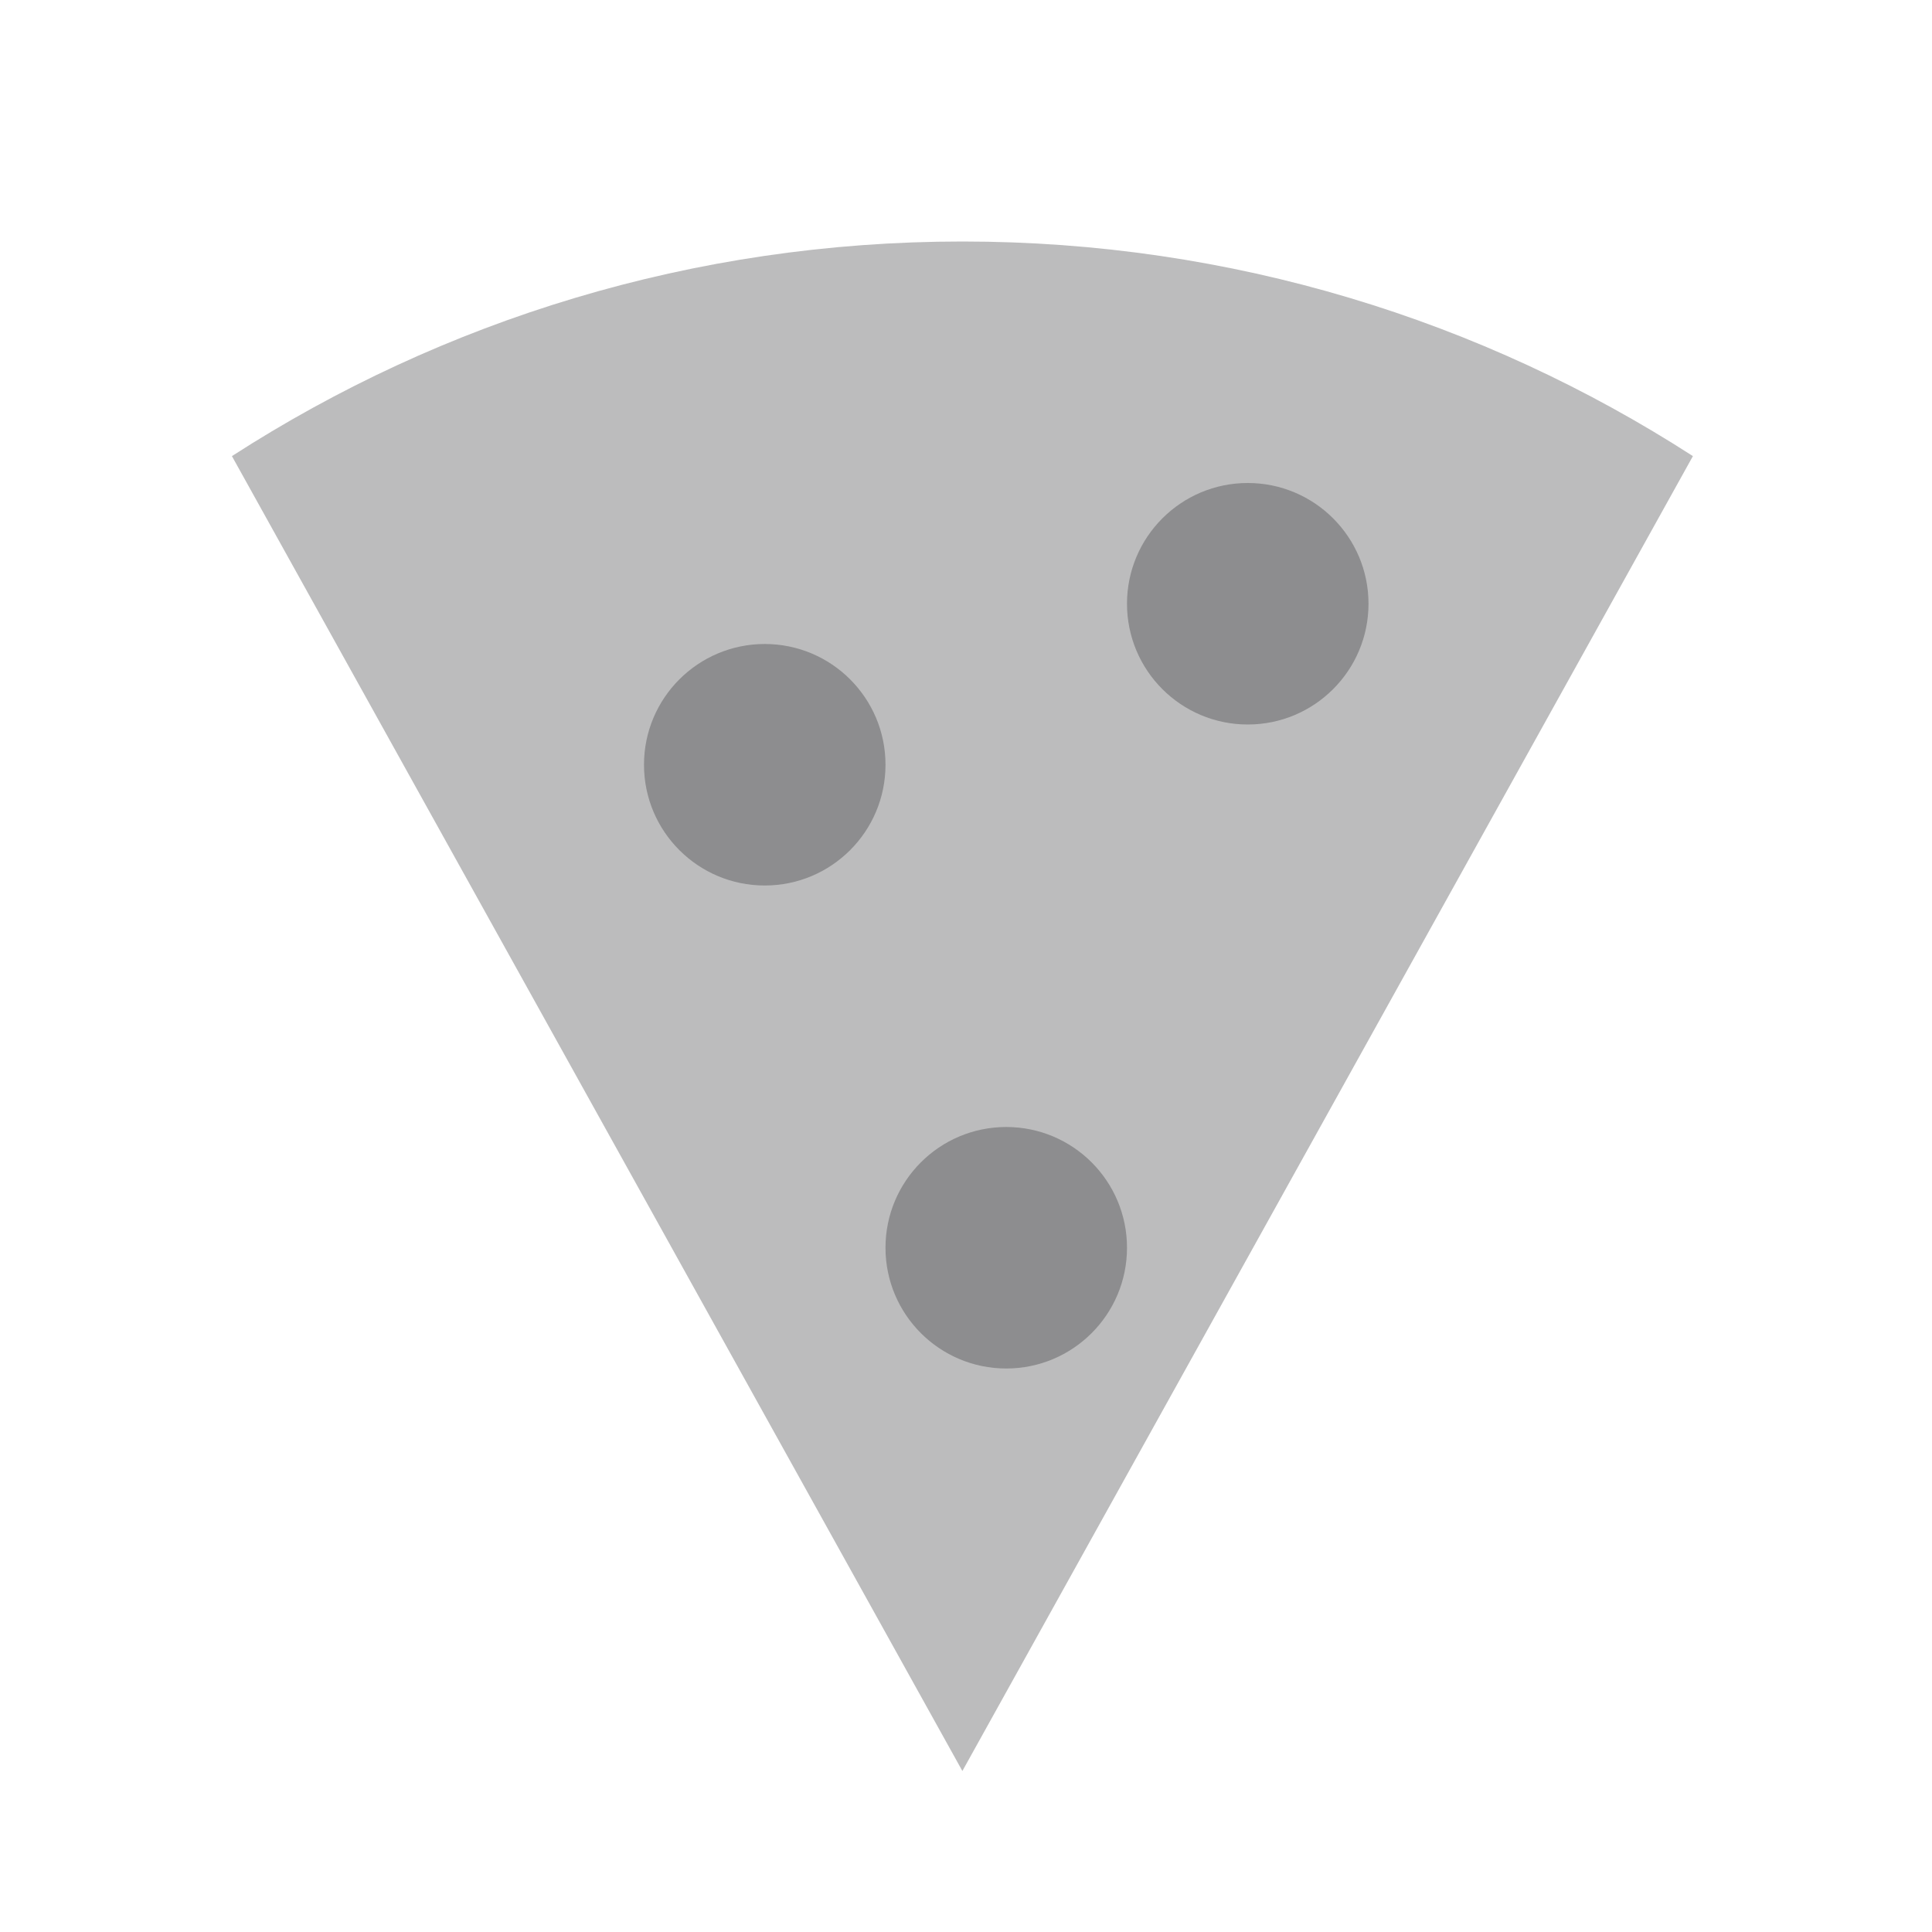<svg xmlns="http://www.w3.org/2000/svg" viewBox="0 0 24 24" id="pizza__icon" role="img" aria-label="pizza__icon">
    <g stroke="none" stroke-width="1" fill="none" fill-rule="evenodd">
        <rect x="0" y="0" width="24" height="24"></rect>
        <path d="M2.881,5.666 C5.496,3.979 8.611,3 11.955,3 C15.299,3 18.414,3.979 21.03,5.666 L11.955,22 L2.881,5.666 Z" fill="#201F24" opacity="0.3"></path>
        <circle fill="#201F24" opacity="0.3" cx="9.5" cy="9.5" r="1.5"></circle>
        <circle fill="#201F24" opacity="0.3" cx="15.5" cy="7.5" r="1.5"></circle>
        <circle fill="#201F24" opacity="0.3" cx="12.5" cy="15.5" r="1.5"></circle>
    </g>
</svg>
